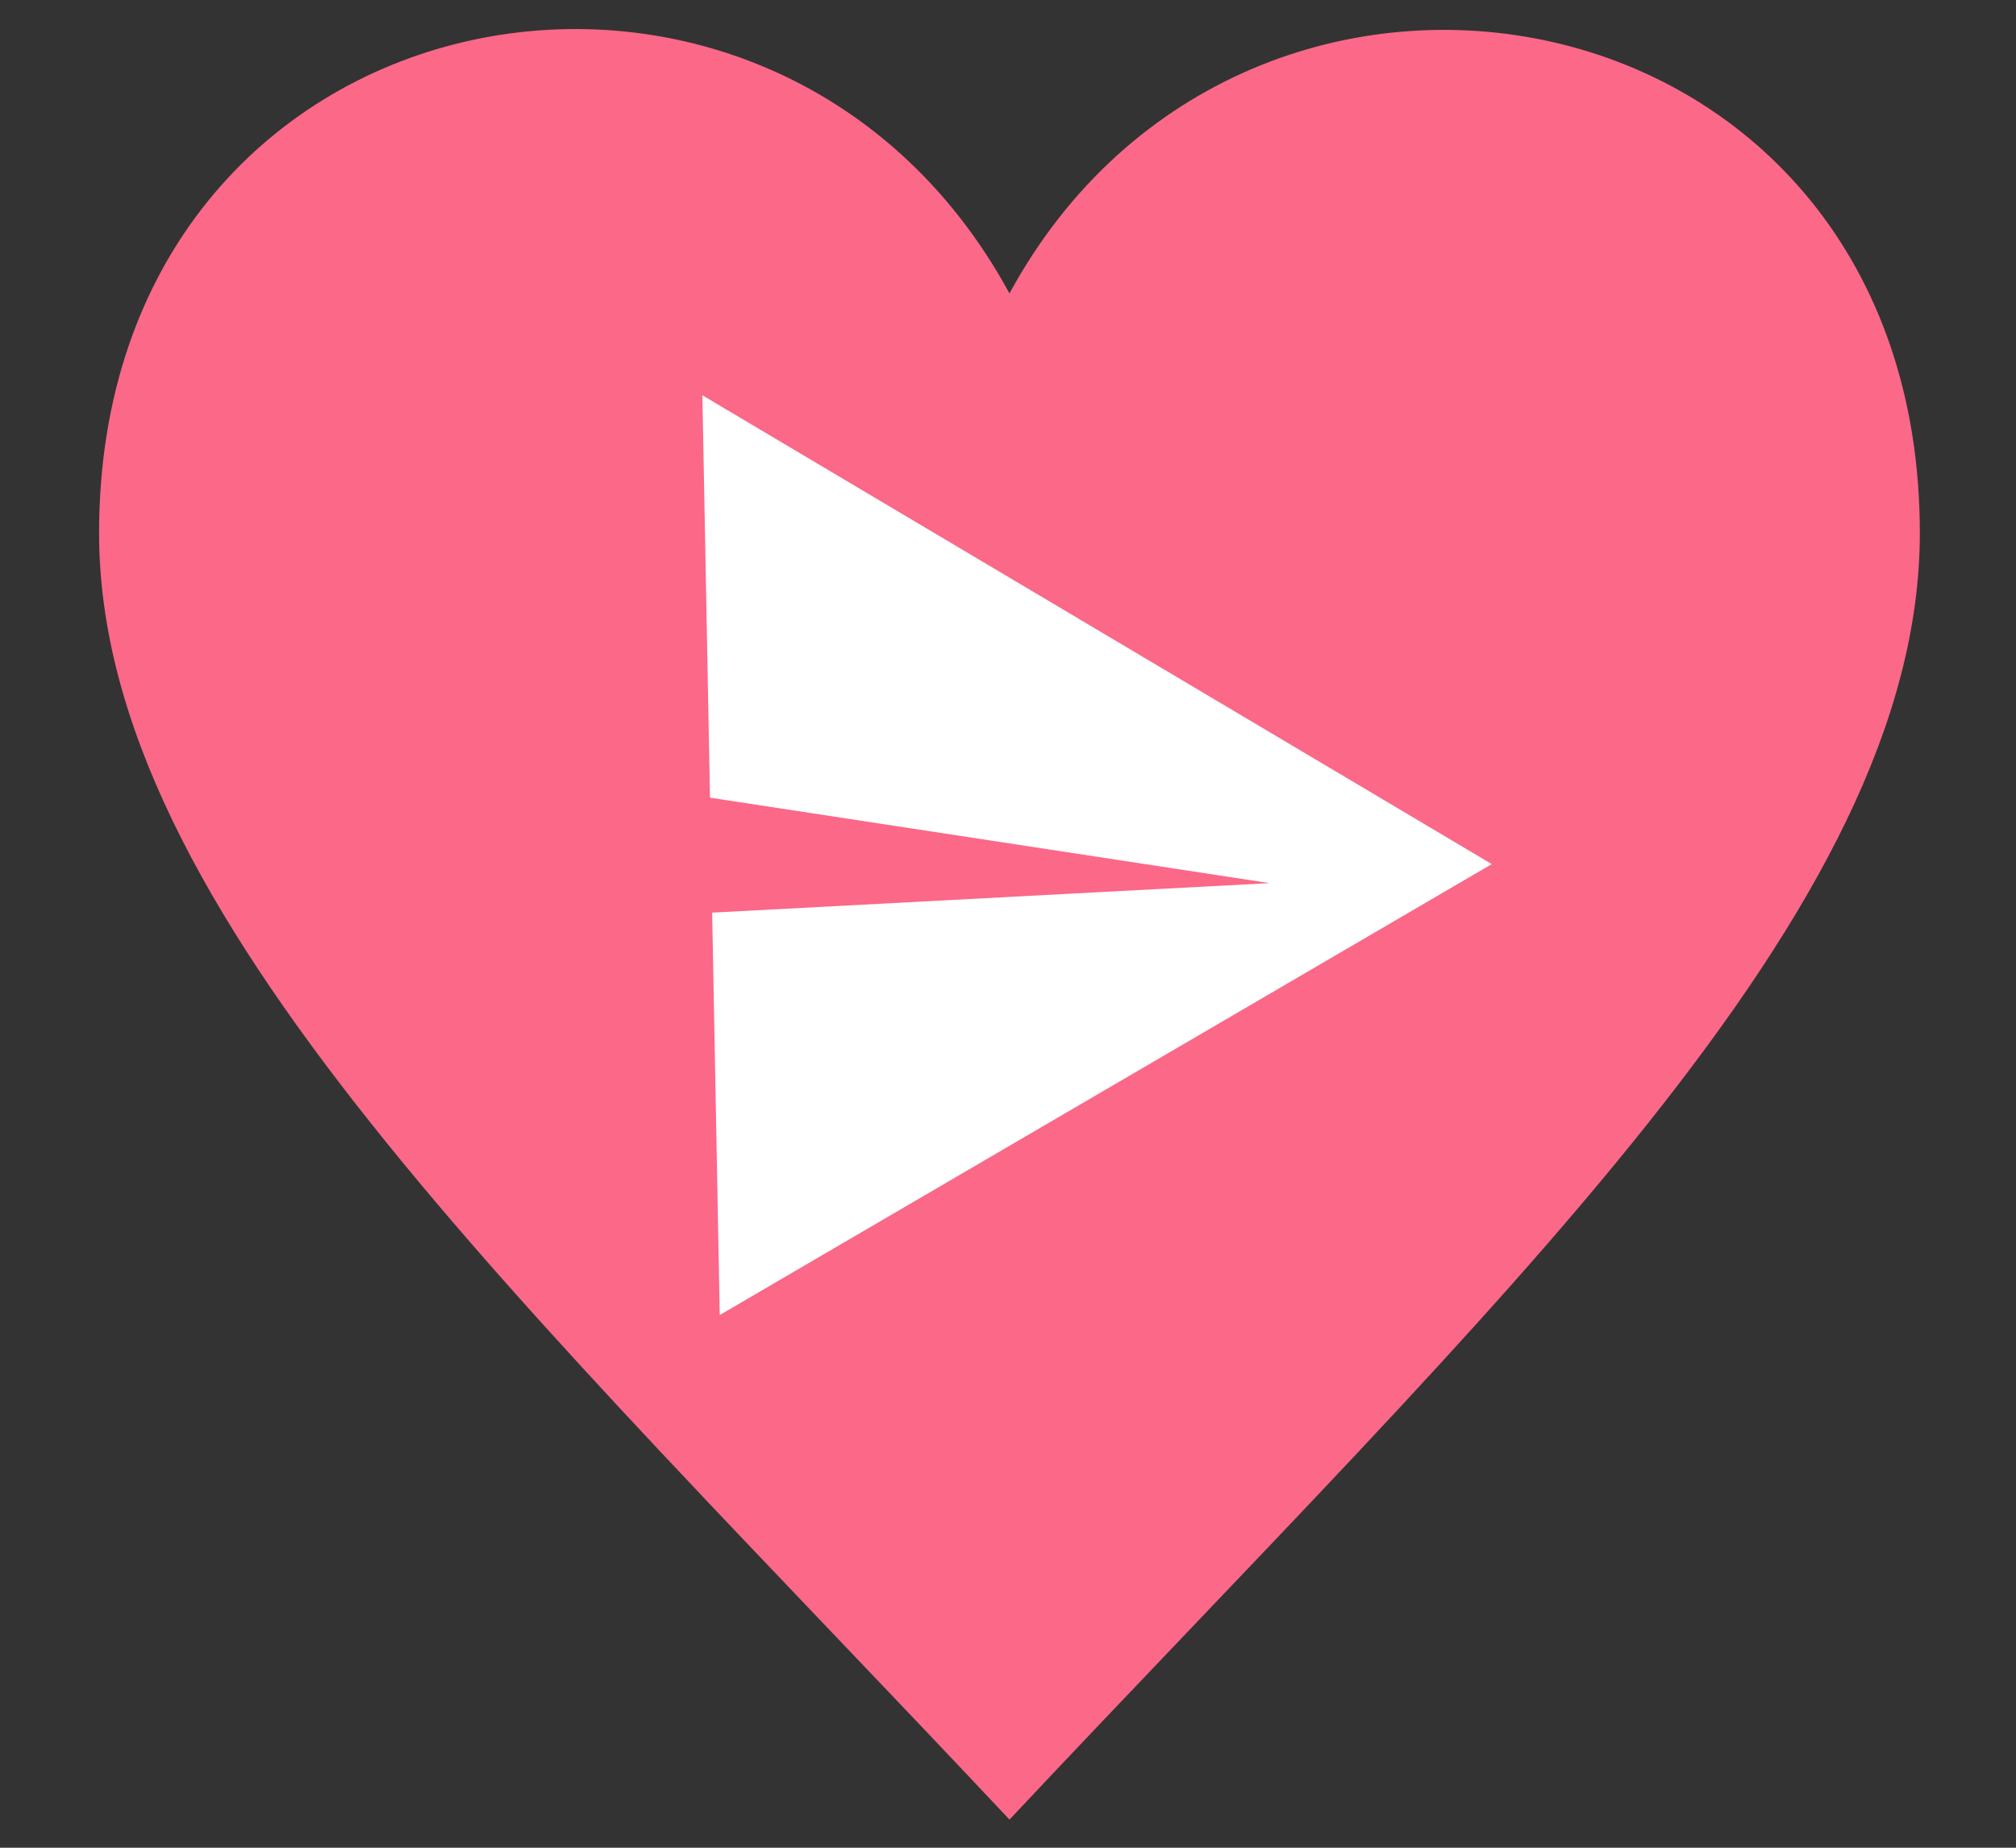 <?xml version="1.0" encoding="utf-8"?>
<svg viewBox="406.098 109.762 164.977 151.23" width="164.977" height="151.23" xmlns="http://www.w3.org/2000/svg">
  <rect x="406.098" y="109.762" width="164.977" height="151.23" fill="#333333" stroke="none"/>
  <g style="" transform="matrix(2.015, 0, 0, 2.162, -491.224, -228.239)">
    <path d="M 486.318 167.445 C 476.619 150.801 449.345 155.659 449.345 176.515 C 449.345 190.876 466.51 205.56 486.318 225.221 C 506.129 205.56 523.29 190.876 523.29 176.515 C 523.29 155.588 495.946 150.924 486.318 167.445 Z" style="fill: rgb(251, 104, 136); stroke: rgb(0, 0, 0); stroke-width: 0px;"/>
    <path d="M 481.206 168.733 L 482.436 170.666 L 483.666 172.599 L 484.896 174.532 L 486.126 176.465 L 487.356 178.398 L 488.586 180.331 L 489.816 182.264 L 491.045 184.197 L 492.275 186.13 L 493.505 188.063 L 494.735 189.996 L 495.964 191.928 L 497.194 193.861 L 498.424 195.794 L 499.654 197.727 L 500.883 199.66 L 498.651 199.66 L 496.419 199.66 L 494.187 199.66 L 491.955 199.66 L 489.723 199.66 L 487.491 199.66 L 485.259 199.66 L 483.027 199.66 L 480.796 199.66 L 478.564 199.66 L 476.332 199.66 L 474.1 199.66 L 471.868 199.66 L 469.636 199.66 L 467.404 199.66 L 465.172 199.66 L 466.175 197.727 L 467.177 195.794 L 468.179 193.861 L 469.181 191.928 L 470.183 189.996 L 471.185 188.063 L 472.187 186.13 L 492.612 195.977 L 474.192 182.264 L 475.194 180.331 L 476.196 178.398 L 477.198 176.465 L 478.2 174.532 L 479.202 172.599 L 480.204 170.666 L 481.206 168.733 Z" style="fill: rgb(255, 255, 255);" transform="matrix(0.878, -0.478, 0.478, 0.878, -29.307, 253.17)"/>
  </g>
</svg>